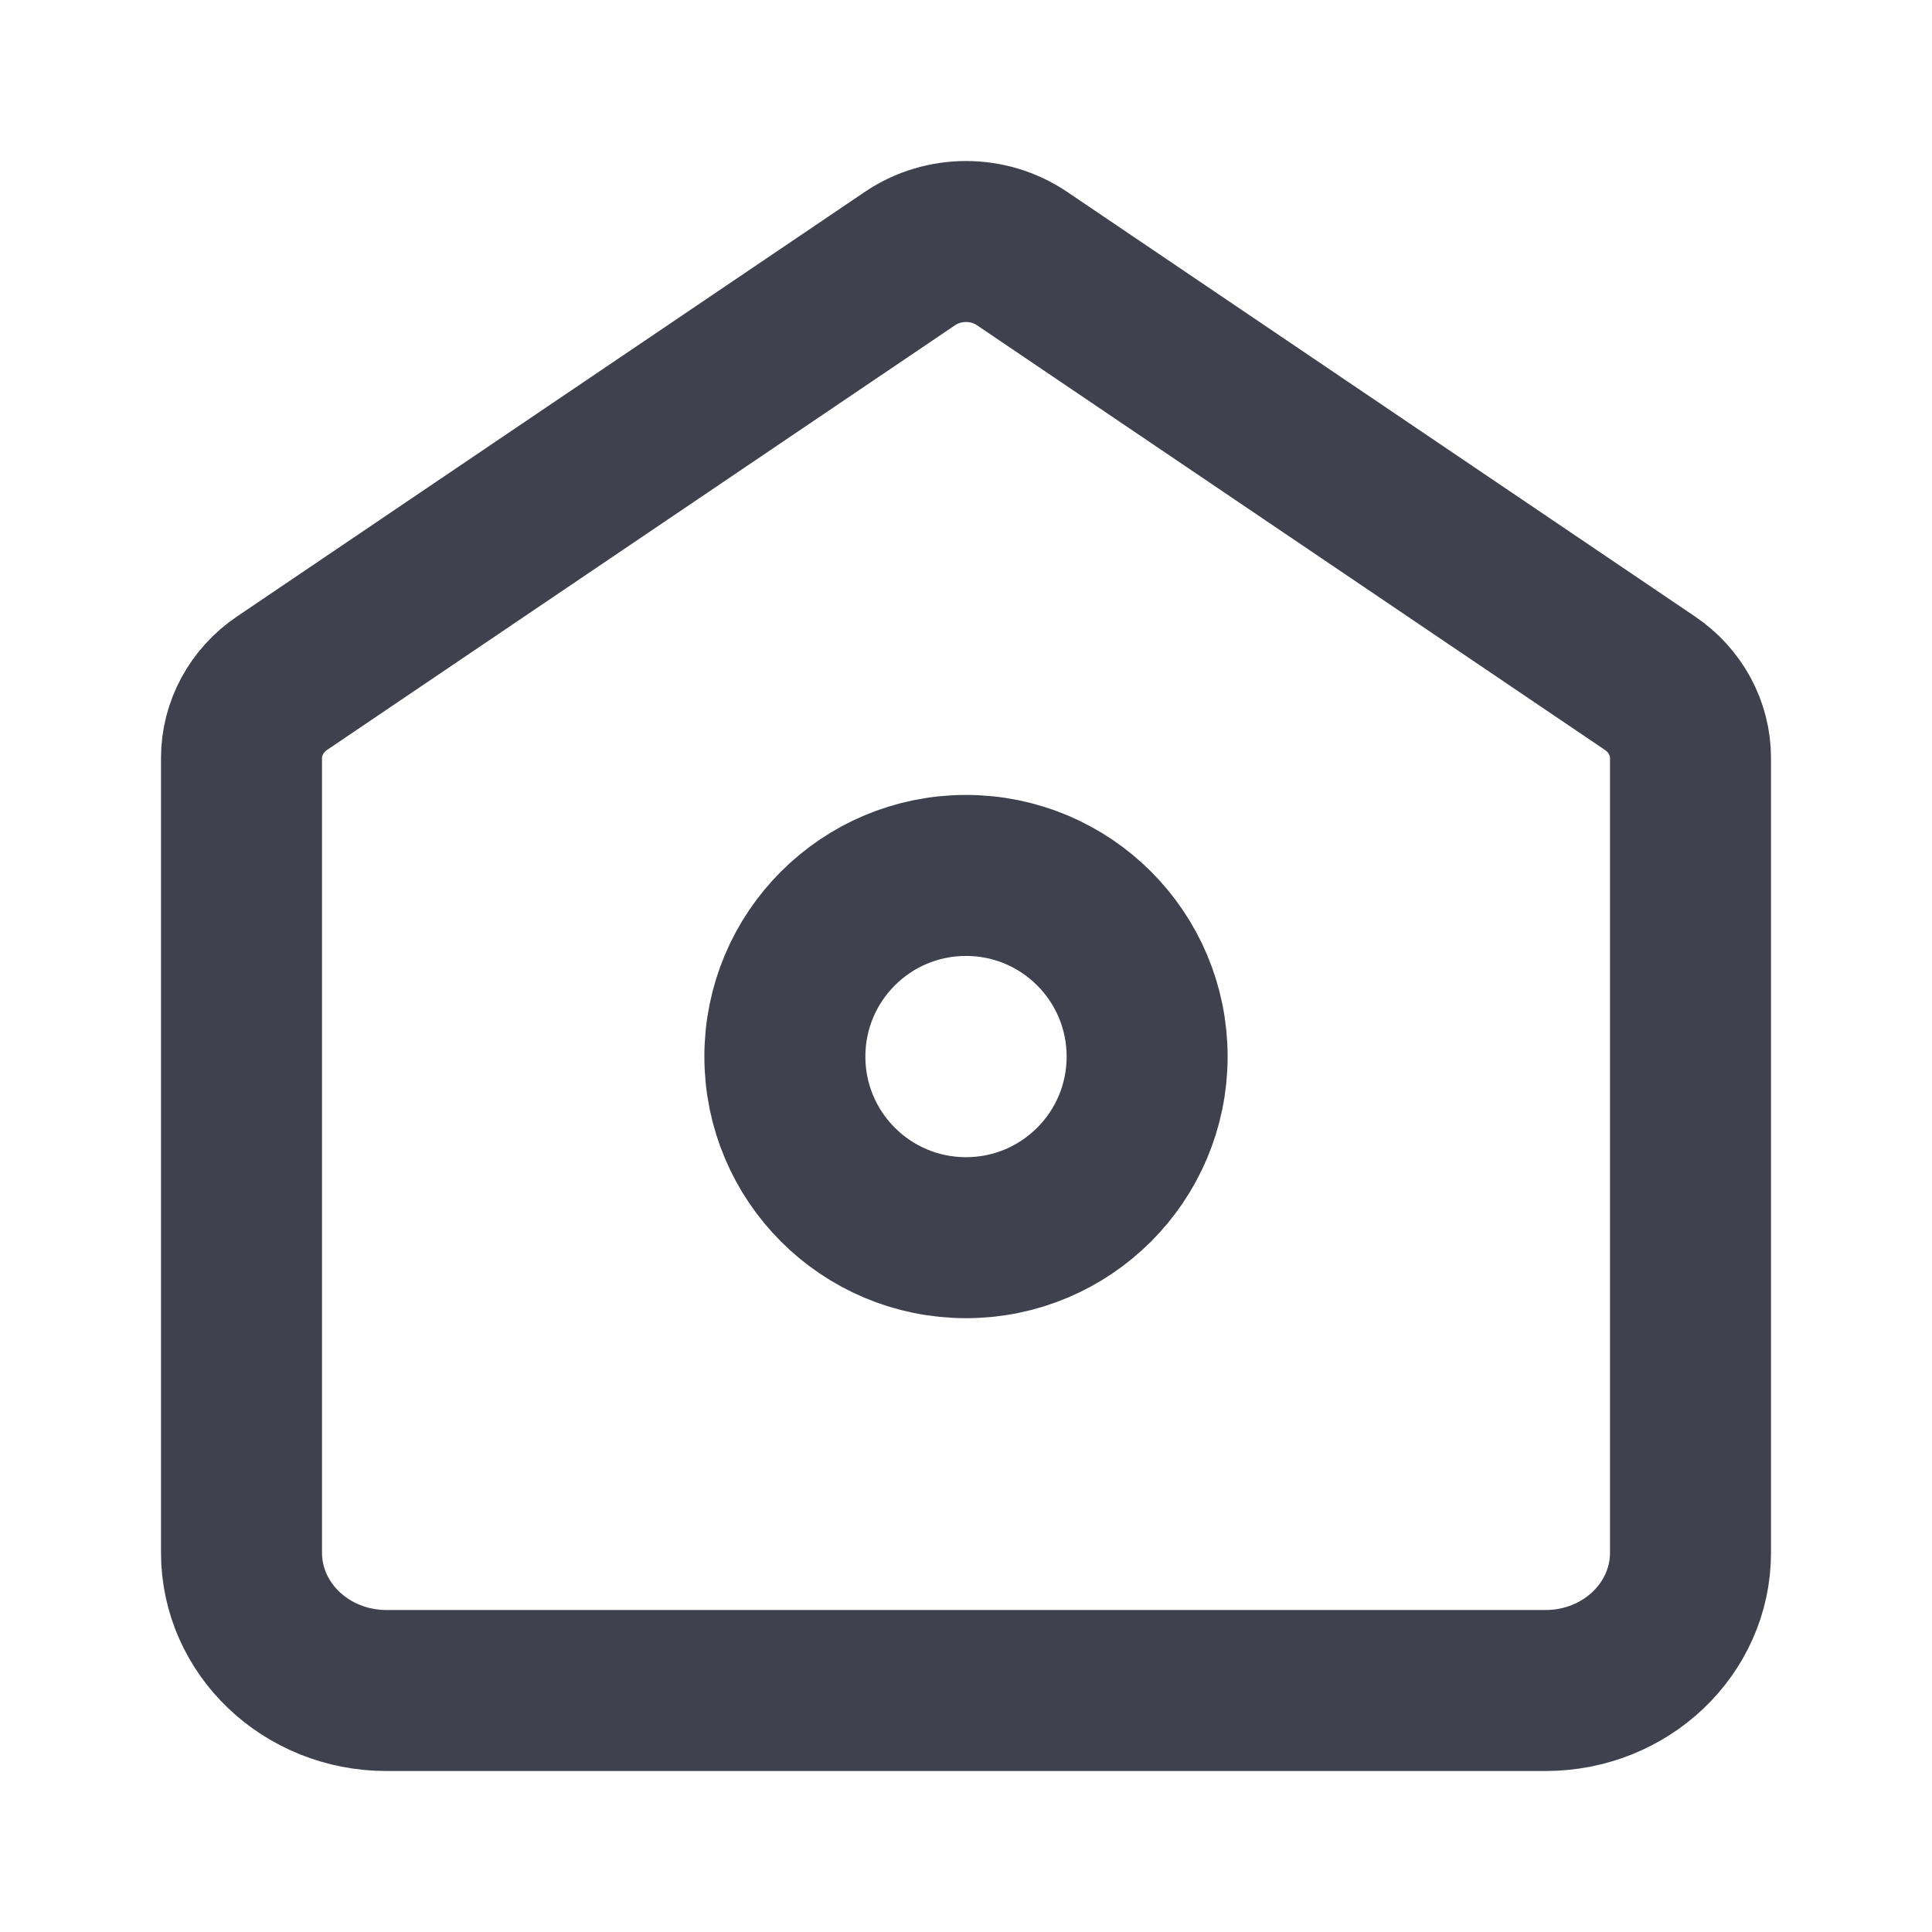 <svg width="24" height="24" viewBox="0 0 24 24" fill="none" xmlns="http://www.w3.org/2000/svg">
<g id="home-01">
<g id="Icon">
<path d="M3 9.416C3 9.047 3.188 8.7 3.505 8.486L11.305 3.211C11.721 2.93 12.279 2.93 12.695 3.211L20.495 8.486C20.812 8.7 21 9.047 21 9.416V19.288C21 20.234 20.194 21 19.2 21H4.8C3.806 21 3 20.234 3 19.288V9.416Z" stroke="#3F414E" stroke-width="2"/>
<path d="M14.25 13.125C14.25 14.368 13.243 15.375 12 15.375C10.757 15.375 9.75 14.368 9.75 13.125C9.75 11.882 10.757 10.875 12 10.875C13.243 10.875 14.25 11.882 14.25 13.125Z" stroke="#3F414E" stroke-width="2"/>
</g>
</g>
</svg>
